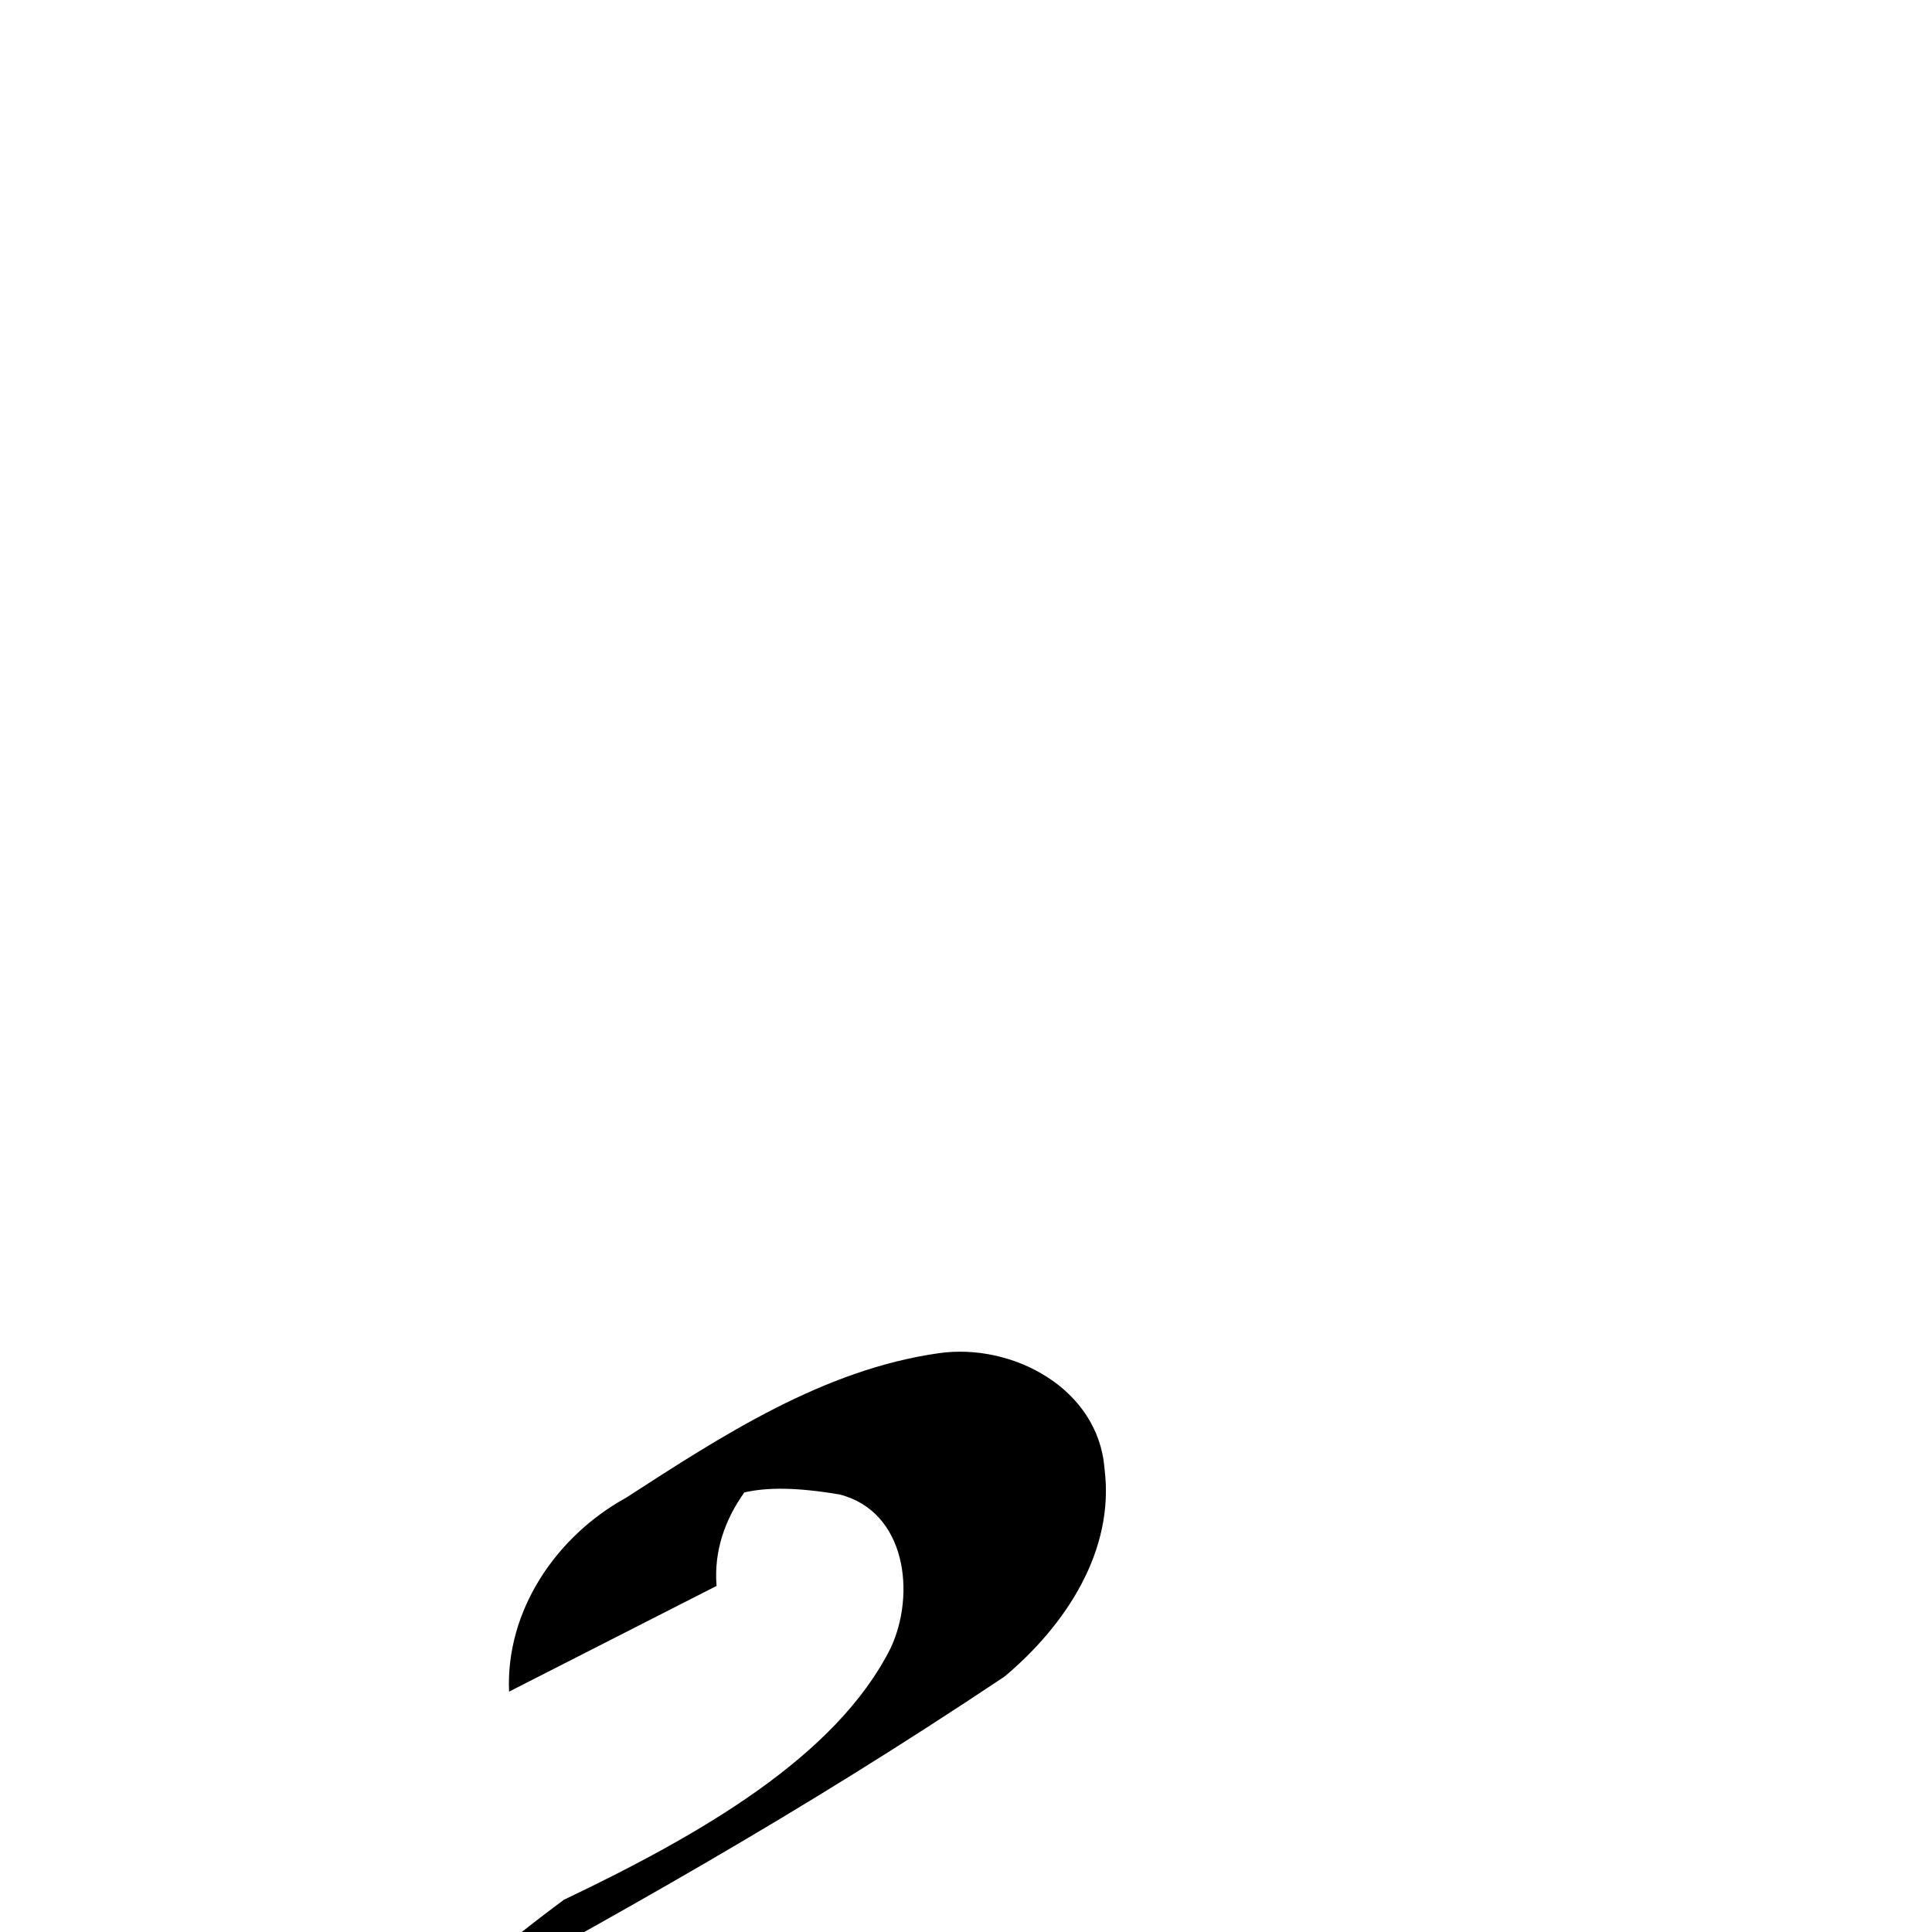 <?xml version="1.0" encoding="UTF-8"?>
<svg xmlns:svg="http://www.w3.org/2000/svg" xmlns="http://www.w3.org/2000/svg" viewBox="0 0 1000 1000">
  <path transform="translate(-9000,-52.362)" style="fill:#000000;fill-opacity:1;stroke:none" d="m 9263.494,927.951 c -1.806,-42.004 24.467,-80.49 60.476,-100.312 49.763,-32.188 102.07,-66.336 161.888,-74.859 38.097,-5.479 82.559,18.195 85.815,59.582 5.53,42.792 -20.285,81.399 -51.673,107.748 -107.82,72.03 -197.82,122.03 -320.982,189.225 31.073,-24.368 61.191,-50.201 92.86,-73.656 70.302,-33.539 140.767,-73.878 169.078,-130.183 13.143,-27.925 8.151,-70.752 -26.383,-79.598 -22.393,-3.758 -37.393,-3.758 -49.291,-1.071 -9.99,13.967 -15.852,30.35 -14.395,48.405 -35.797,18.24 -71.595,36.479 -107.392,54.719 z"/>
</svg>
